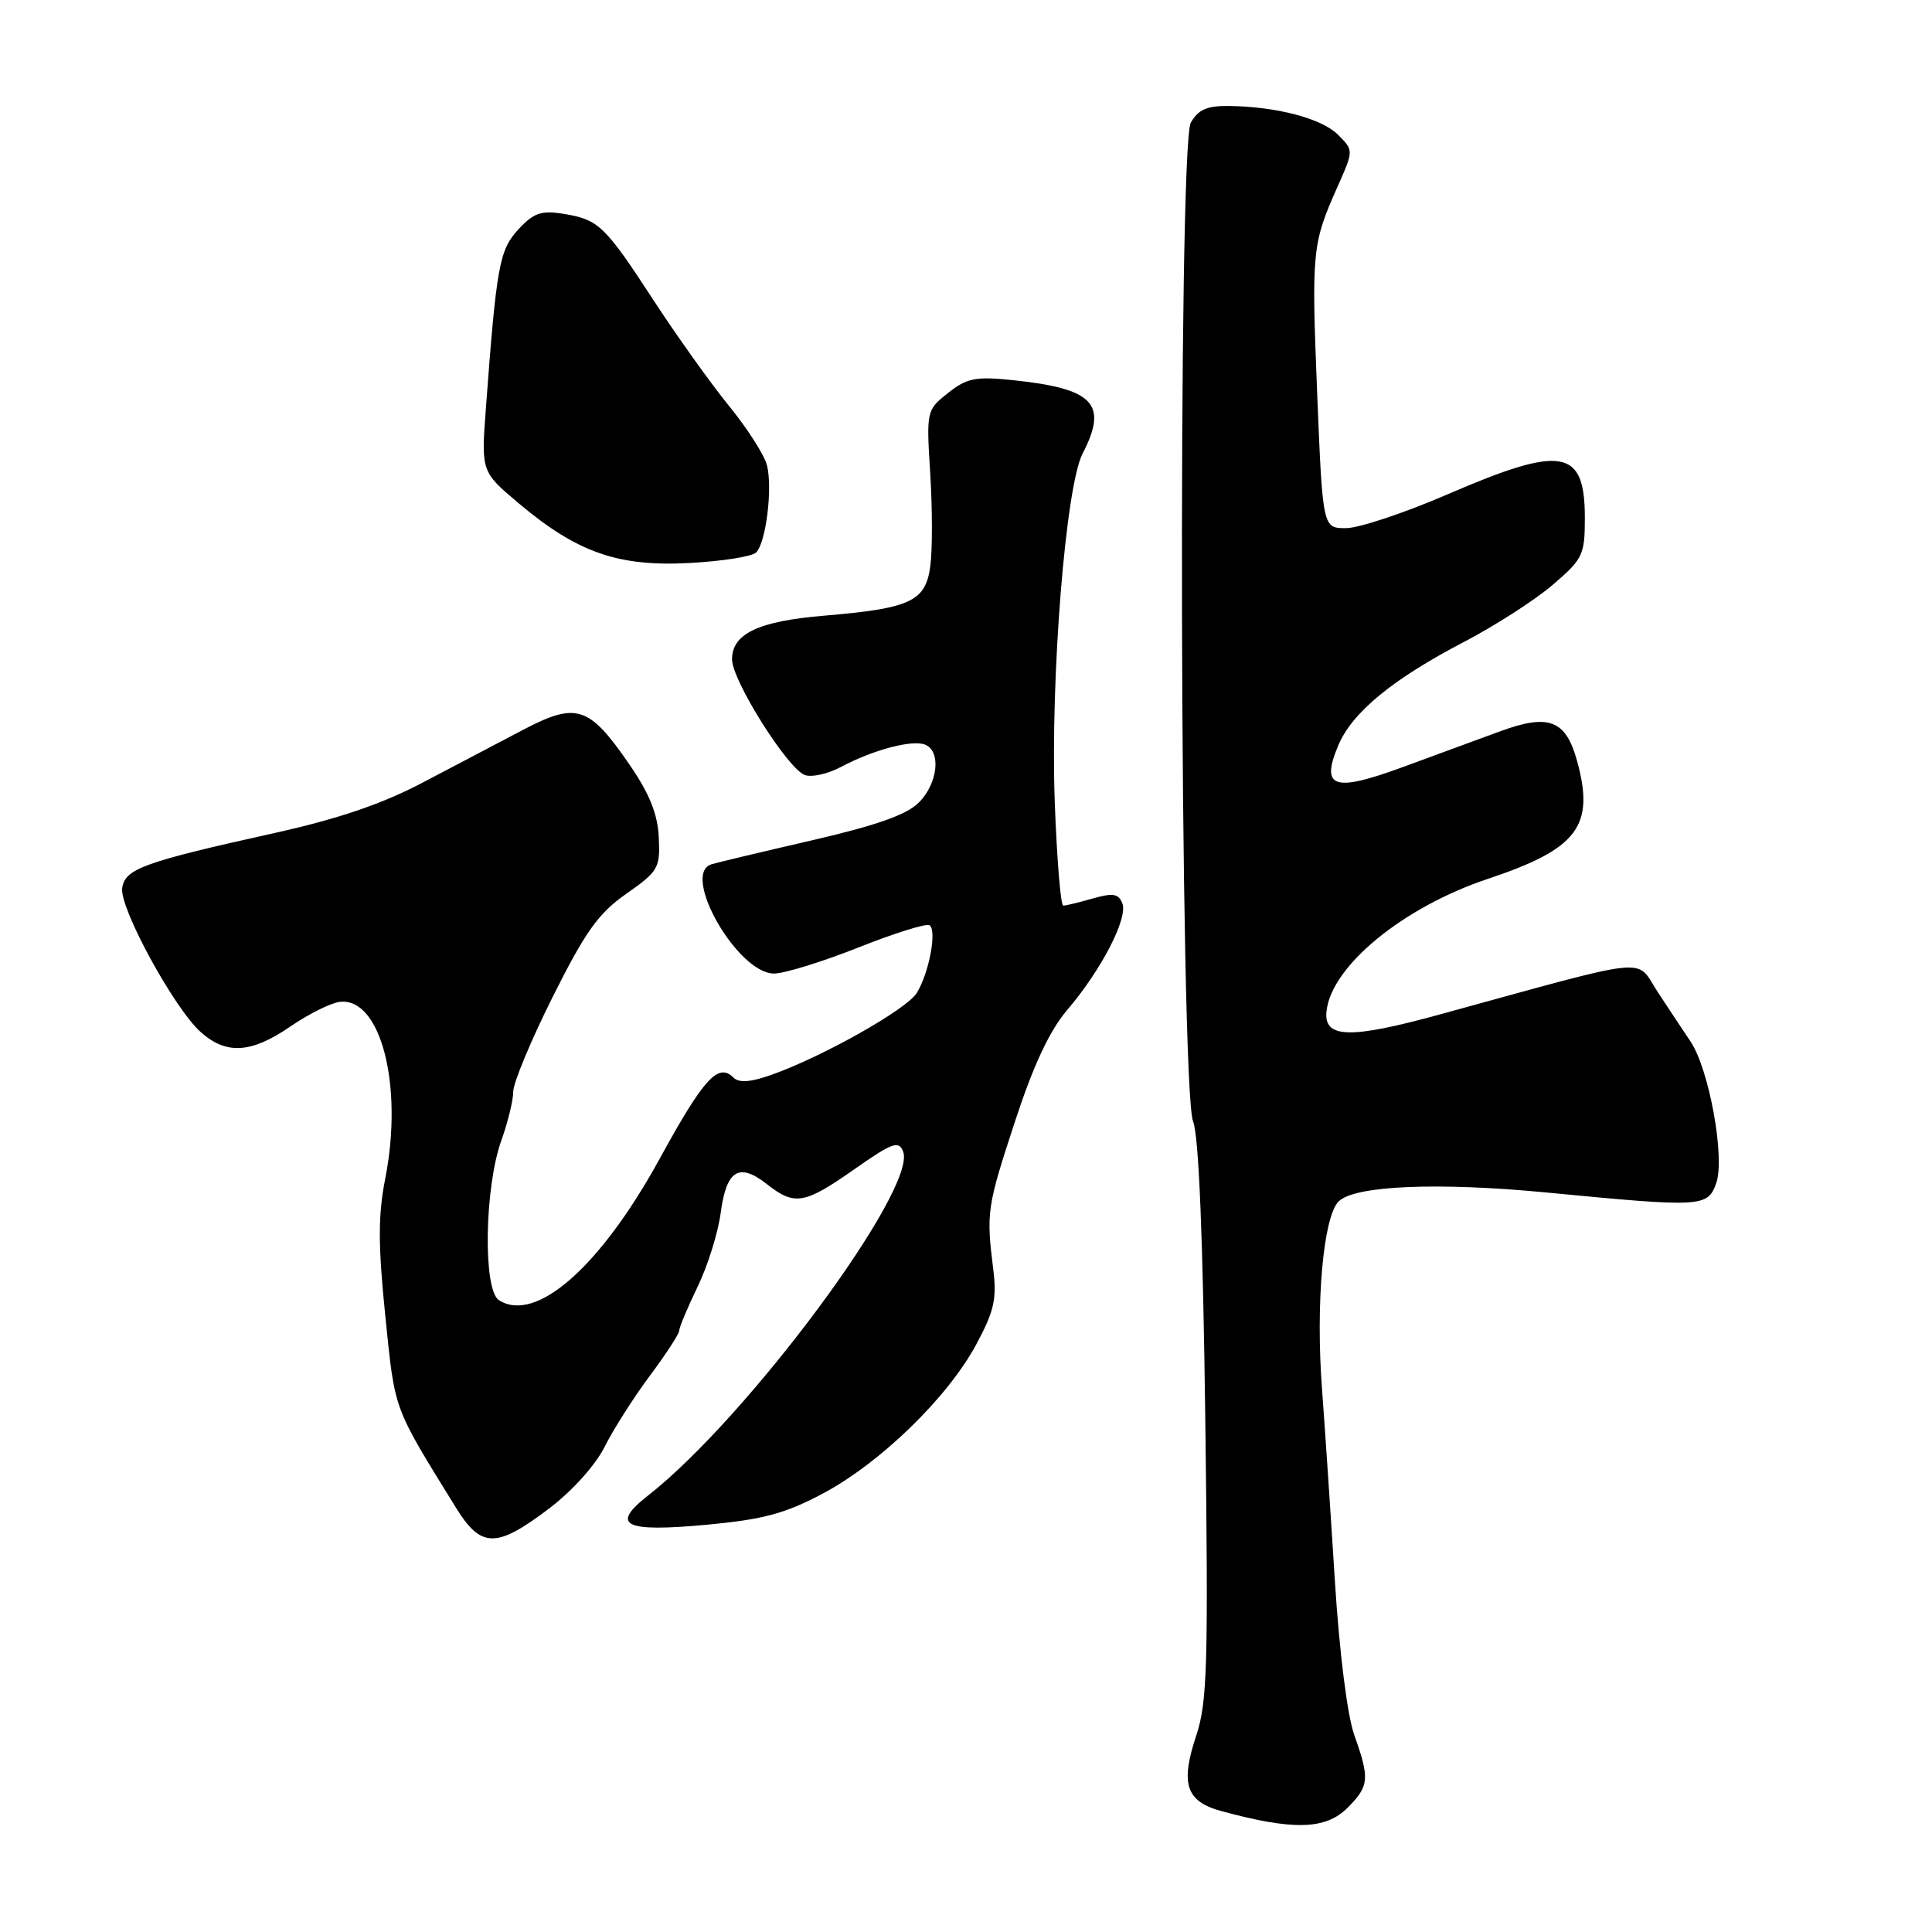 <?xml version="1.0" encoding="UTF-8" standalone="no"?>
<!DOCTYPE svg PUBLIC "-//W3C//DTD SVG 1.1//EN" "http://www.w3.org/Graphics/SVG/1.1/DTD/svg11.dtd" >
<svg xmlns="http://www.w3.org/2000/svg" xmlns:xlink="http://www.w3.org/1999/xlink" version="1.1" viewBox="0 0 256 256">
 <g >
 <path fill="currentColor"
d=" M 178.55 239.55 C 181.43 236.66 181.52 235.70 179.44 229.88 C 178.53 227.31 177.47 218.90 176.88 209.50 C 176.33 200.70 175.56 189.22 175.17 184.00 C 174.32 172.71 175.34 161.23 177.37 159.20 C 179.48 157.09 190.48 156.62 205.00 158.02 C 225.55 160.00 226.27 159.96 227.41 156.77 C 228.60 153.39 226.47 141.67 224.00 138.00 C 223.07 136.62 221.11 133.66 219.64 131.42 C 216.64 126.85 219.46 126.56 190.71 134.44 C 178.84 137.70 175.38 137.59 175.77 134.00 C 176.40 128.01 185.91 120.21 197.16 116.45 C 209.09 112.47 211.36 109.45 208.95 100.76 C 207.46 95.39 205.21 94.54 198.78 96.90 C 195.88 97.96 190.03 100.11 185.80 101.67 C 176.73 105.00 174.97 104.41 177.31 98.81 C 179.14 94.42 184.49 90.01 194.00 85.05 C 198.12 82.90 203.41 79.50 205.75 77.49 C 209.74 74.07 210.00 73.53 210.00 68.62 C 210.00 59.44 207.02 58.93 191.86 65.48 C 186.16 67.95 180.09 69.97 178.38 69.98 C 175.26 70.00 175.26 70.00 174.53 52.09 C 173.77 33.20 173.86 32.29 177.24 24.72 C 179.37 19.93 179.37 19.93 177.29 17.85 C 175.13 15.69 169.16 14.12 162.79 14.04 C 159.95 14.01 158.76 14.53 157.79 16.25 C 156.04 19.30 156.33 144.16 158.09 148.60 C 158.85 150.51 159.40 163.99 159.71 188.23 C 160.12 220.62 159.98 225.54 158.51 229.96 C 156.38 236.38 157.14 238.69 161.81 239.97 C 171.31 242.56 175.64 242.46 178.55 239.55 Z  M 72.65 199.97 C 75.77 197.62 78.87 194.19 80.11 191.72 C 81.27 189.40 83.97 185.16 86.11 182.29 C 88.25 179.43 90.00 176.74 90.00 176.31 C 90.00 175.88 91.10 173.27 92.43 170.51 C 93.77 167.76 95.15 163.34 95.50 160.69 C 96.25 155.04 97.92 154.00 101.61 156.90 C 105.29 159.80 106.58 159.58 113.21 154.93 C 118.26 151.39 119.10 151.09 119.67 152.59 C 121.56 157.50 99.03 187.87 85.89 198.15 C 80.80 202.13 82.69 203.06 93.71 202.03 C 101.17 201.33 104.08 200.54 109.07 197.88 C 116.68 193.82 125.57 185.18 129.35 178.16 C 131.73 173.74 132.10 172.11 131.61 168.19 C 130.67 160.64 130.77 159.95 134.49 148.60 C 136.94 141.12 139.08 136.56 141.40 133.84 C 145.90 128.58 149.48 121.68 148.72 119.71 C 148.22 118.41 147.49 118.29 144.81 119.05 C 143.00 119.57 141.23 120.00 140.89 120.00 C 140.54 120.00 140.04 113.81 139.76 106.25 C 139.17 89.84 141.20 64.45 143.45 60.10 C 146.87 53.49 144.94 51.48 134.10 50.36 C 129.27 49.87 128.11 50.10 125.62 52.07 C 122.77 54.33 122.74 54.42 123.26 62.75 C 123.55 67.38 123.56 72.90 123.27 75.02 C 122.64 79.69 120.68 80.61 109.21 81.58 C 100.48 82.31 97.00 83.97 97.00 87.37 C 97.00 90.16 104.32 101.80 106.63 102.69 C 107.53 103.03 109.66 102.56 111.38 101.65 C 115.63 99.38 120.81 97.99 122.56 98.66 C 124.74 99.50 124.29 103.81 121.74 106.35 C 120.13 107.96 116.09 109.39 107.49 111.37 C 100.90 112.89 94.94 114.31 94.25 114.53 C 90.19 115.85 97.75 129.00 102.56 129.00 C 103.92 129.00 108.94 127.45 113.71 125.56 C 118.48 123.66 122.73 122.33 123.16 122.60 C 124.18 123.23 123.11 128.94 121.47 131.58 C 120.12 133.76 108.93 140.06 102.17 142.44 C 99.42 143.41 97.91 143.51 97.18 142.78 C 95.17 140.77 93.23 142.91 87.42 153.52 C 79.56 167.87 70.98 175.42 66.10 172.27 C 63.98 170.90 64.20 157.33 66.43 151.12 C 67.29 148.72 68.01 145.79 68.01 144.62 C 68.02 143.46 70.38 137.79 73.26 132.04 C 77.58 123.42 79.29 121.02 83.00 118.42 C 87.24 115.45 87.49 115.02 87.29 110.95 C 87.14 107.83 86.06 105.15 83.34 101.21 C 78.05 93.52 76.38 92.99 69.27 96.73 C 66.10 98.39 60.09 101.55 55.92 103.74 C 50.62 106.53 44.75 108.52 36.42 110.37 C 19.04 114.22 16.55 115.12 16.19 117.68 C 15.82 120.30 23.07 133.61 26.59 136.75 C 29.99 139.79 33.30 139.58 38.50 136.00 C 40.90 134.35 43.84 132.89 45.04 132.75 C 50.45 132.13 53.47 143.87 51.05 156.15 C 50.09 161.04 50.09 164.90 51.06 174.43 C 52.36 187.10 52.02 186.19 60.40 199.75 C 63.73 205.15 65.75 205.18 72.65 199.97 Z  M 100.19 73.21 C 101.50 71.90 102.39 64.70 101.63 61.66 C 101.29 60.31 99.03 56.77 96.61 53.80 C 94.19 50.83 89.71 44.55 86.64 39.85 C 80.13 29.86 79.33 29.09 74.65 28.33 C 71.72 27.86 70.72 28.20 68.70 30.38 C 66.17 33.11 65.79 35.18 64.39 54.00 C 63.75 62.50 63.75 62.50 68.78 66.73 C 76.50 73.22 81.92 75.11 91.36 74.60 C 95.69 74.37 99.66 73.74 100.19 73.21 Z "/>
</g>
</svg>